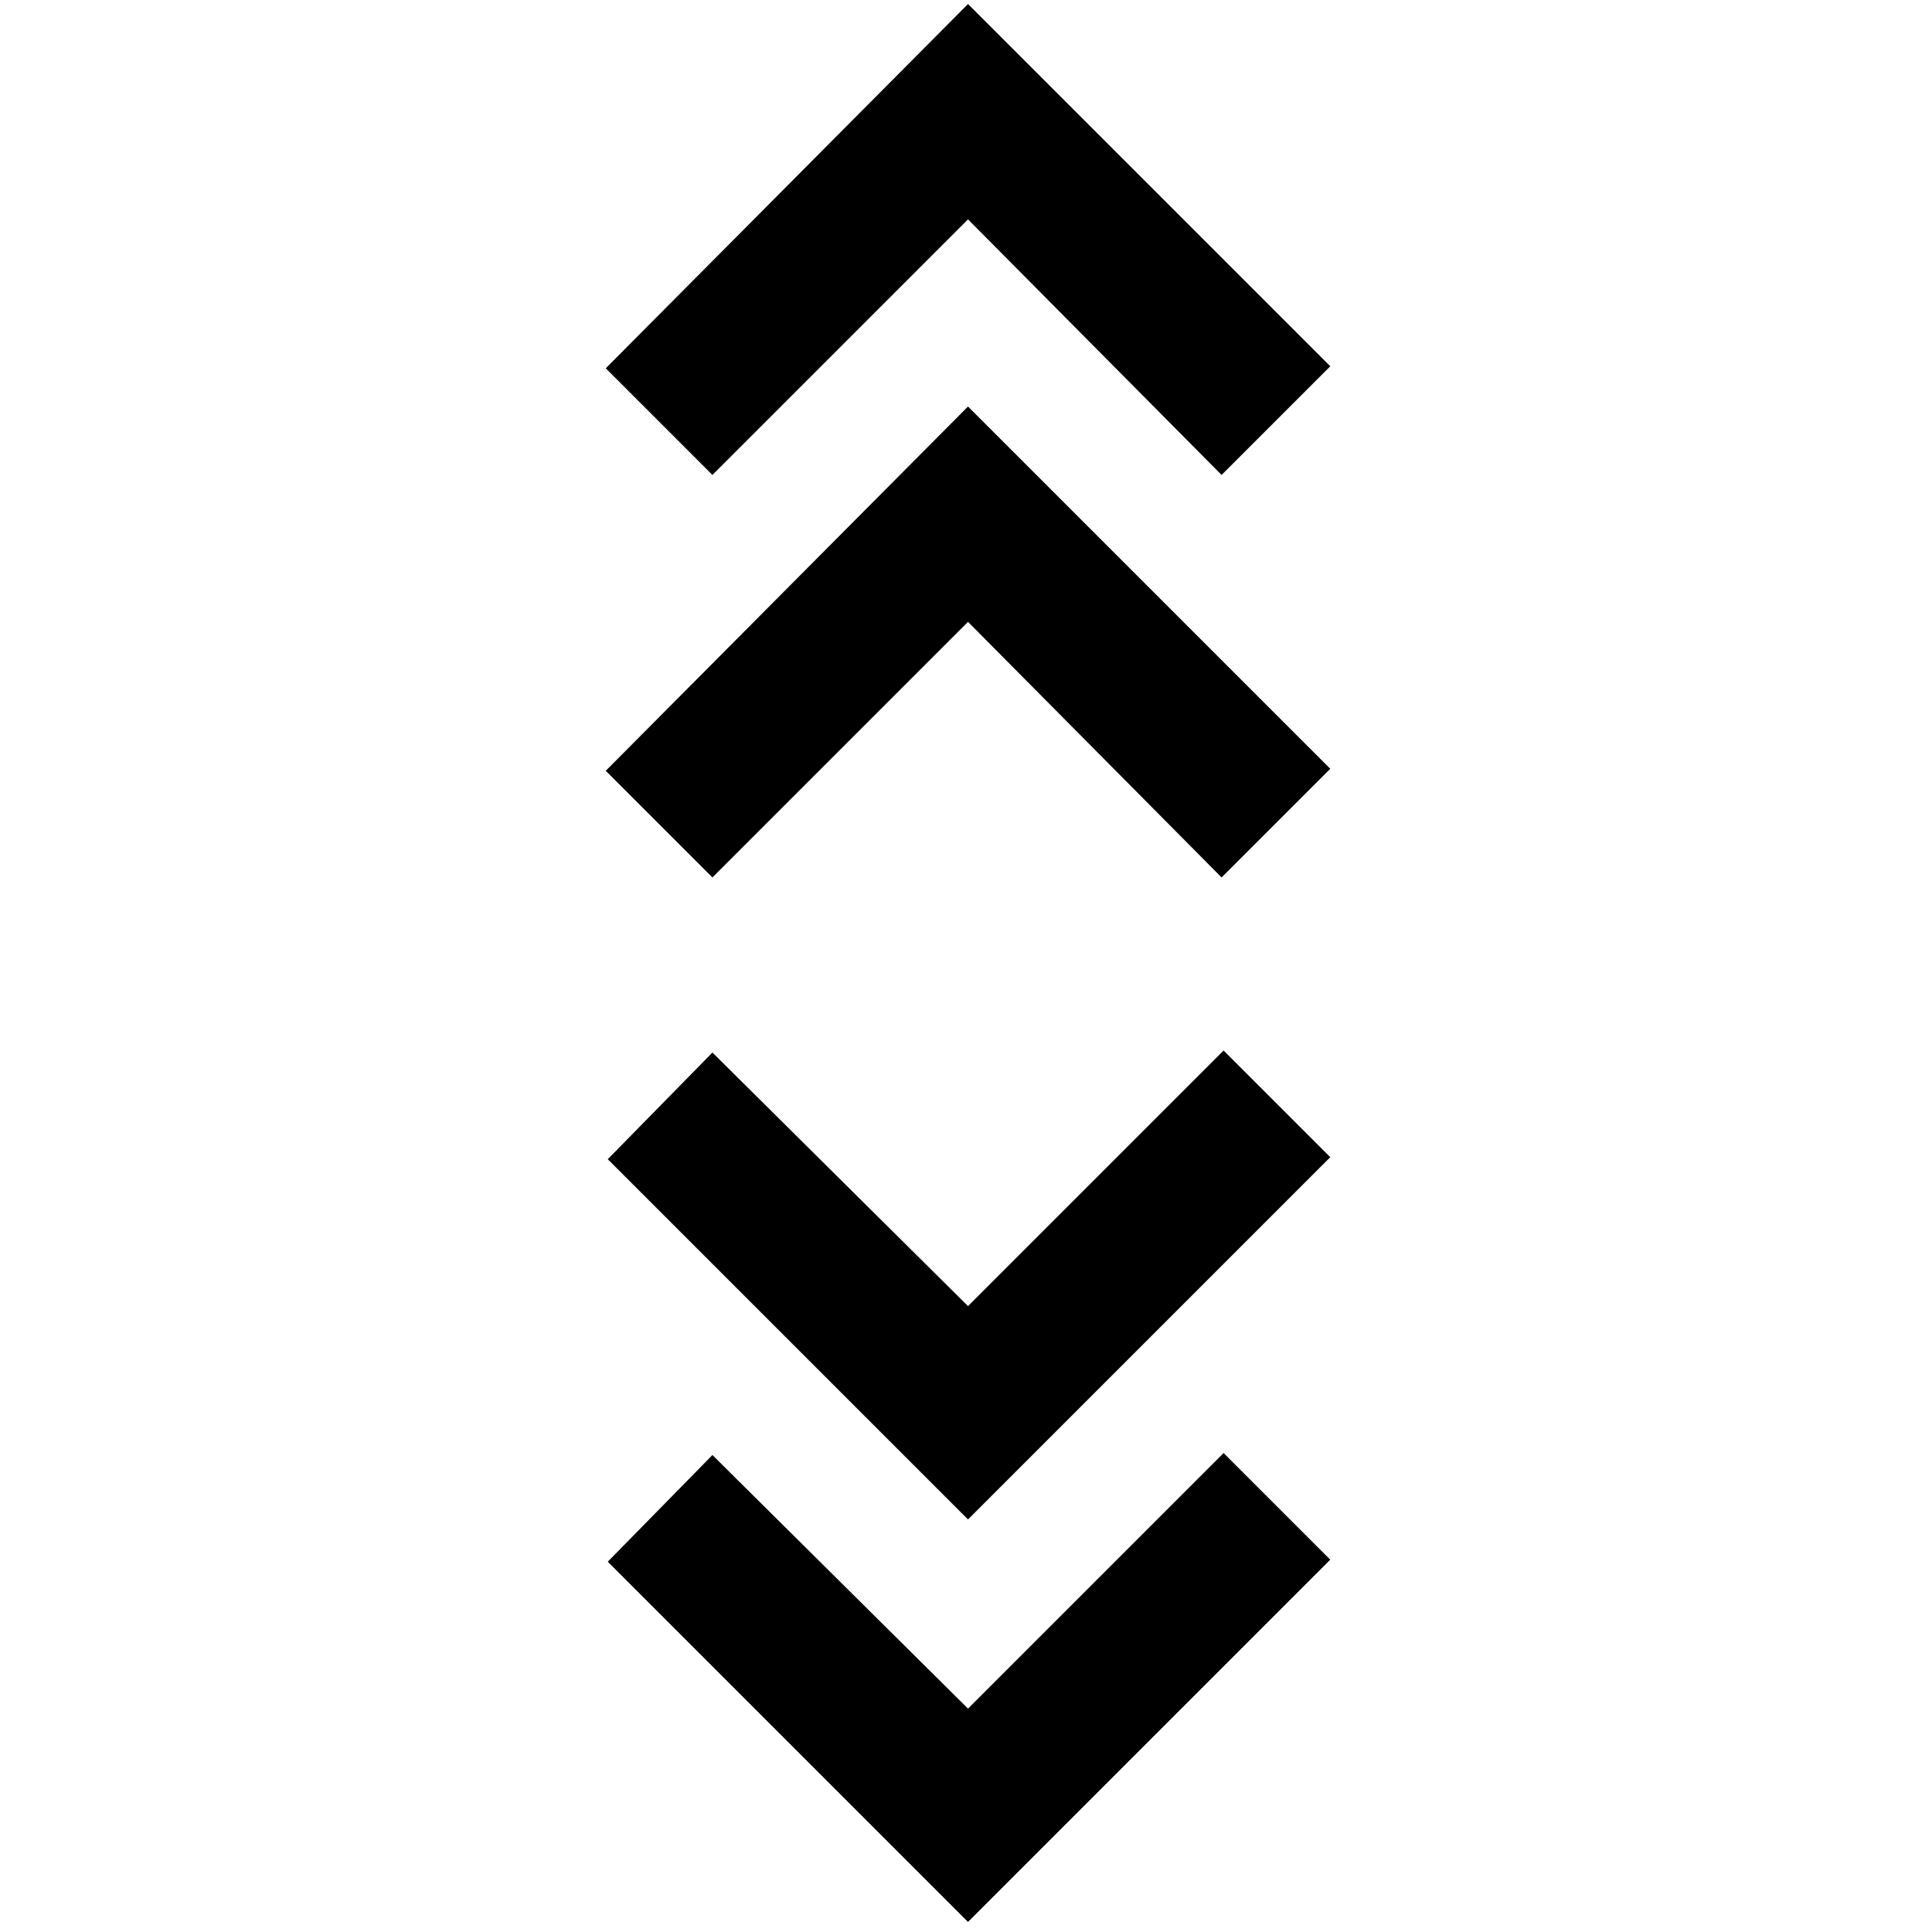 <svg xmlns="http://www.w3.org/2000/svg" height="24" width="24"><path d="M12.025 23.875 7.55 19.4l1.3-1.325 3.175 3.15L15.2 18.05l1.325 1.325Zm0-5L7.55 14.4l1.3-1.325 3.175 3.15L15.2 13.05l1.325 1.325ZM8.85 10.9 7.525 9.575l4.5-4.525 4.5 4.5-1.35 1.35-3.15-3.175Zm0-5L7.525 4.575l4.5-4.525 4.5 4.5-1.35 1.35-3.15-3.175Z"/></svg>